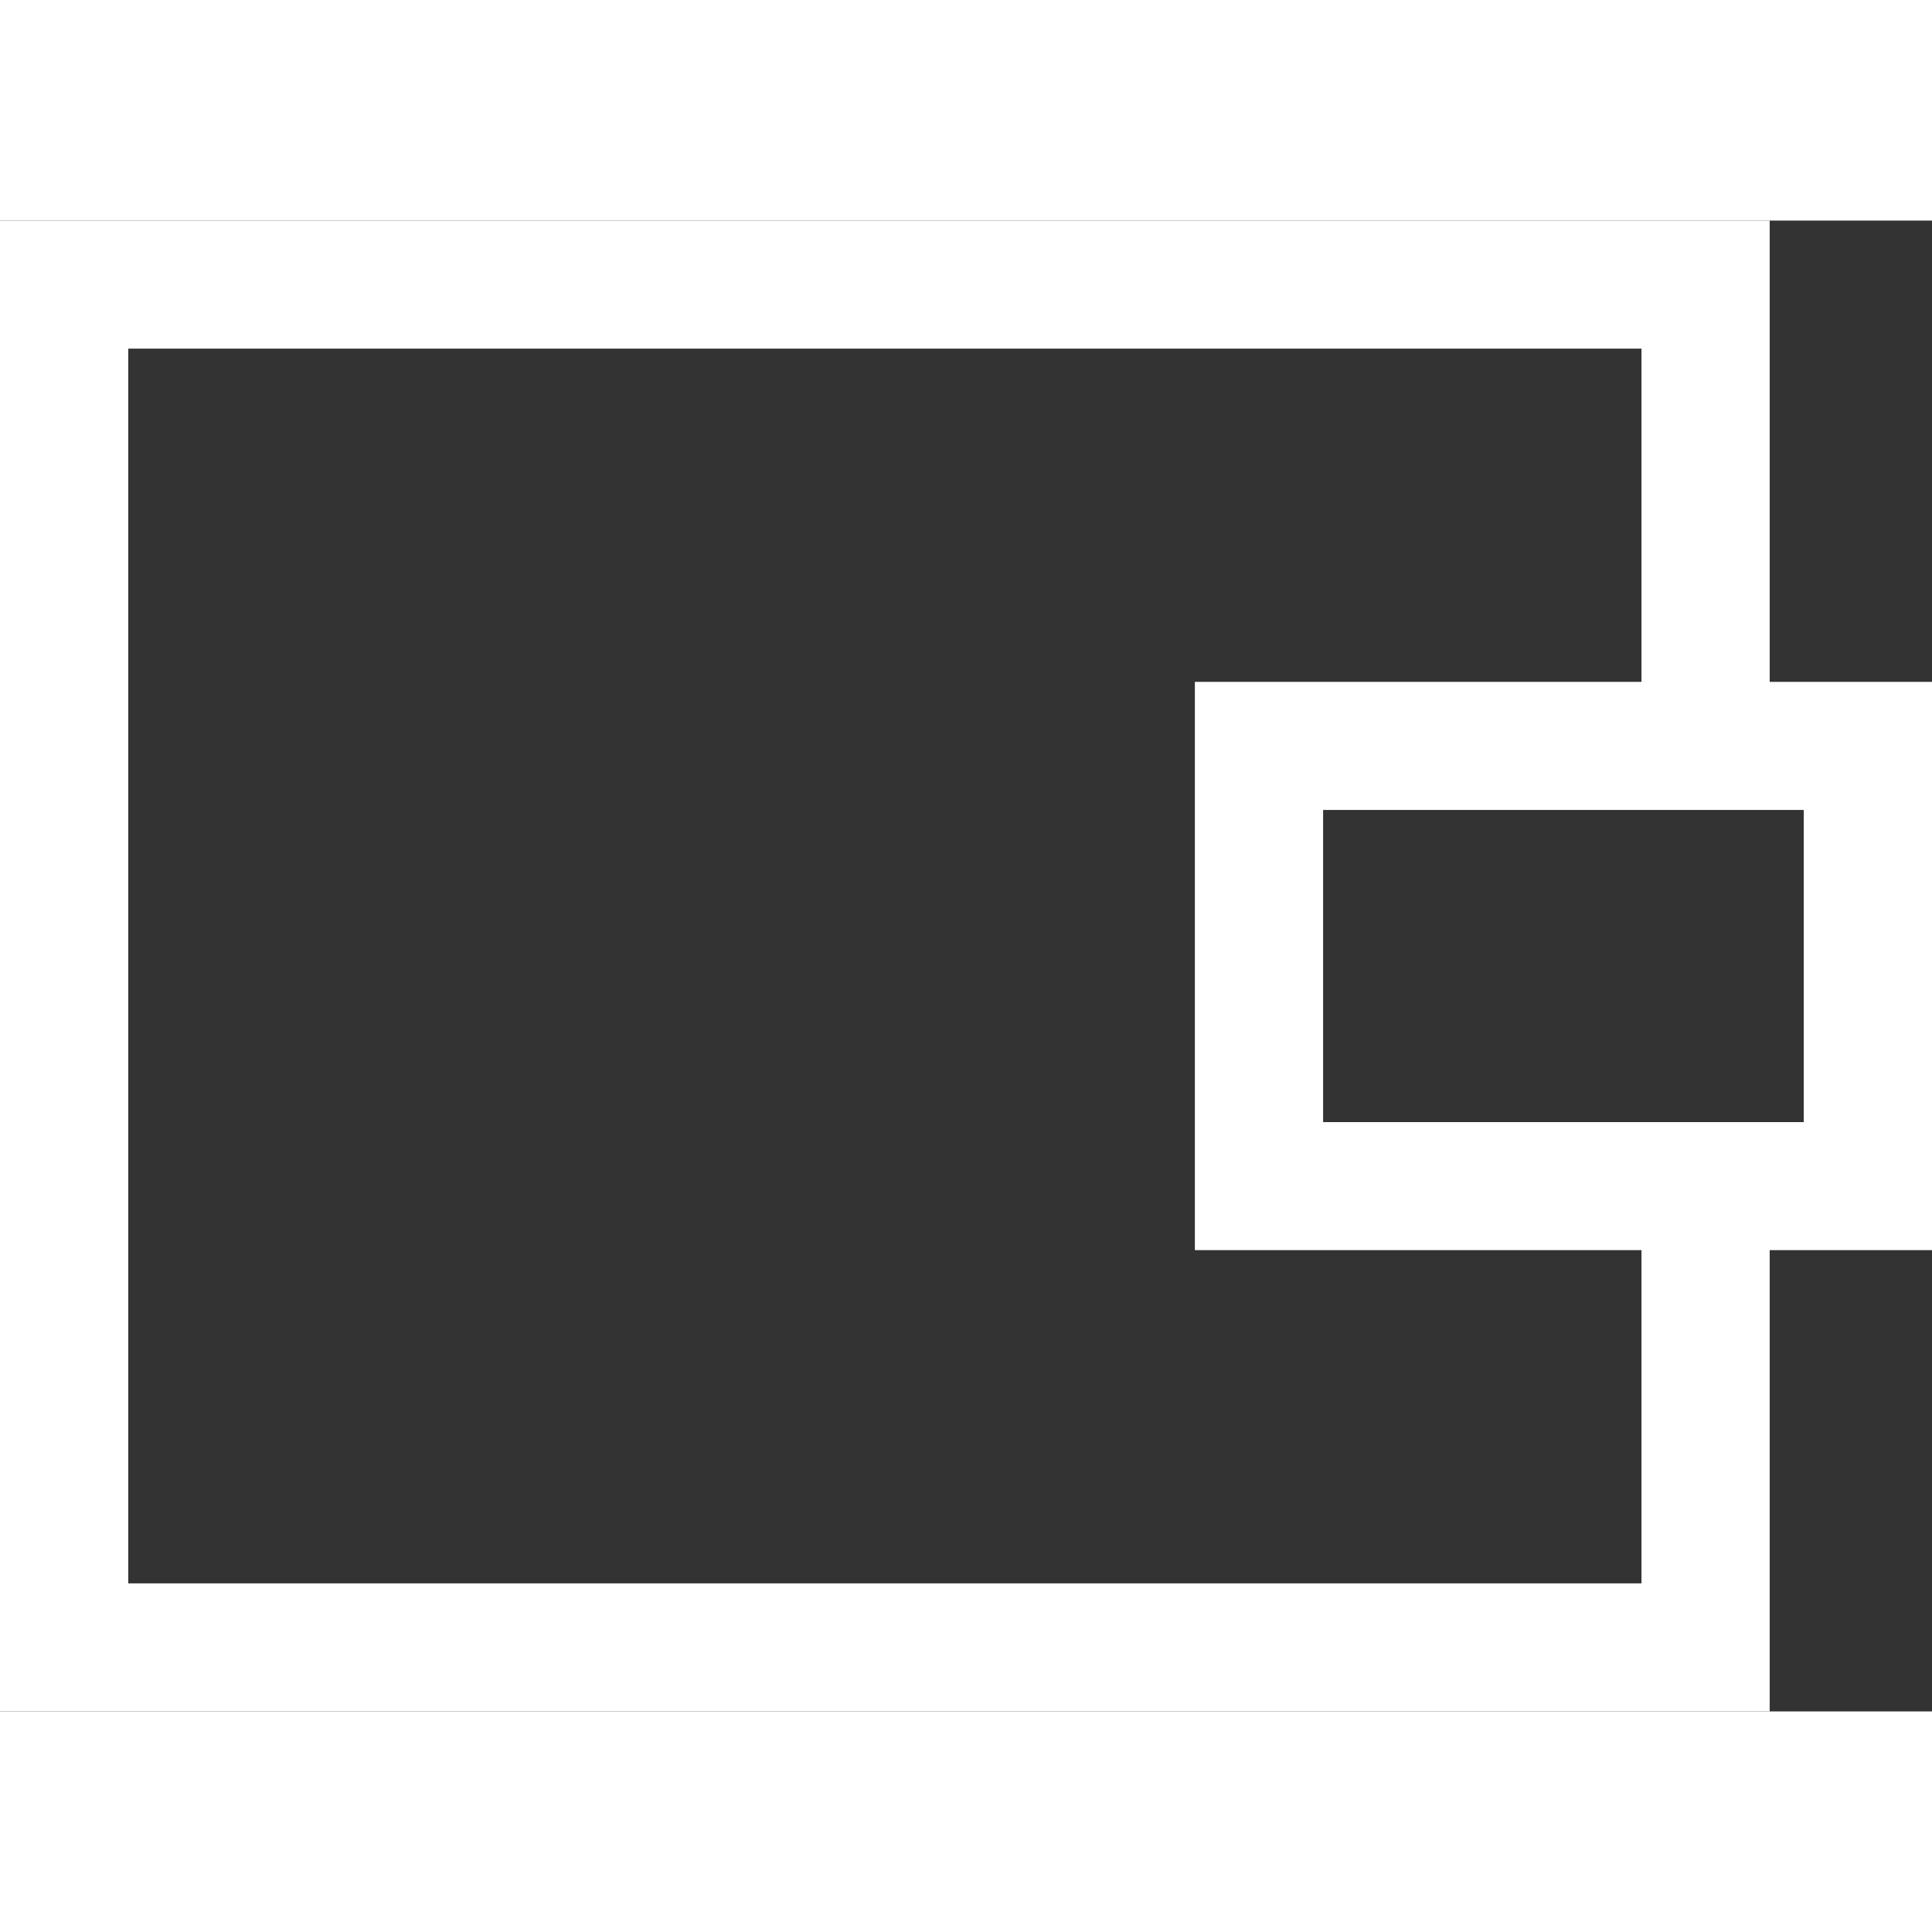 <svg preserveAspectRatio="xMidYMid meet" data-bbox="36.5 51 127 98" viewBox="36.5 51 127 98" height="200" width="200" xmlns="http://www.w3.org/2000/svg" data-type="color" role="presentation" aria-hidden="true">
    <rect x="36.5" y="51" width="127" height="98" fill="#333333" stroke="none"/>
    <g>
        <path d="M152.831 81.322V51H36.5v98h116.331v-30.322H163.5V81.322h-10.669zm-8.429 59.26H44.931V59.419h99.472v21.903h-29.358v37.355h29.358v21.905zm10.667-30.322h-31.595V89.741h31.595v20.519z" fill="#FFFFFF" data-color="1"></path>
    </g>
</svg>
